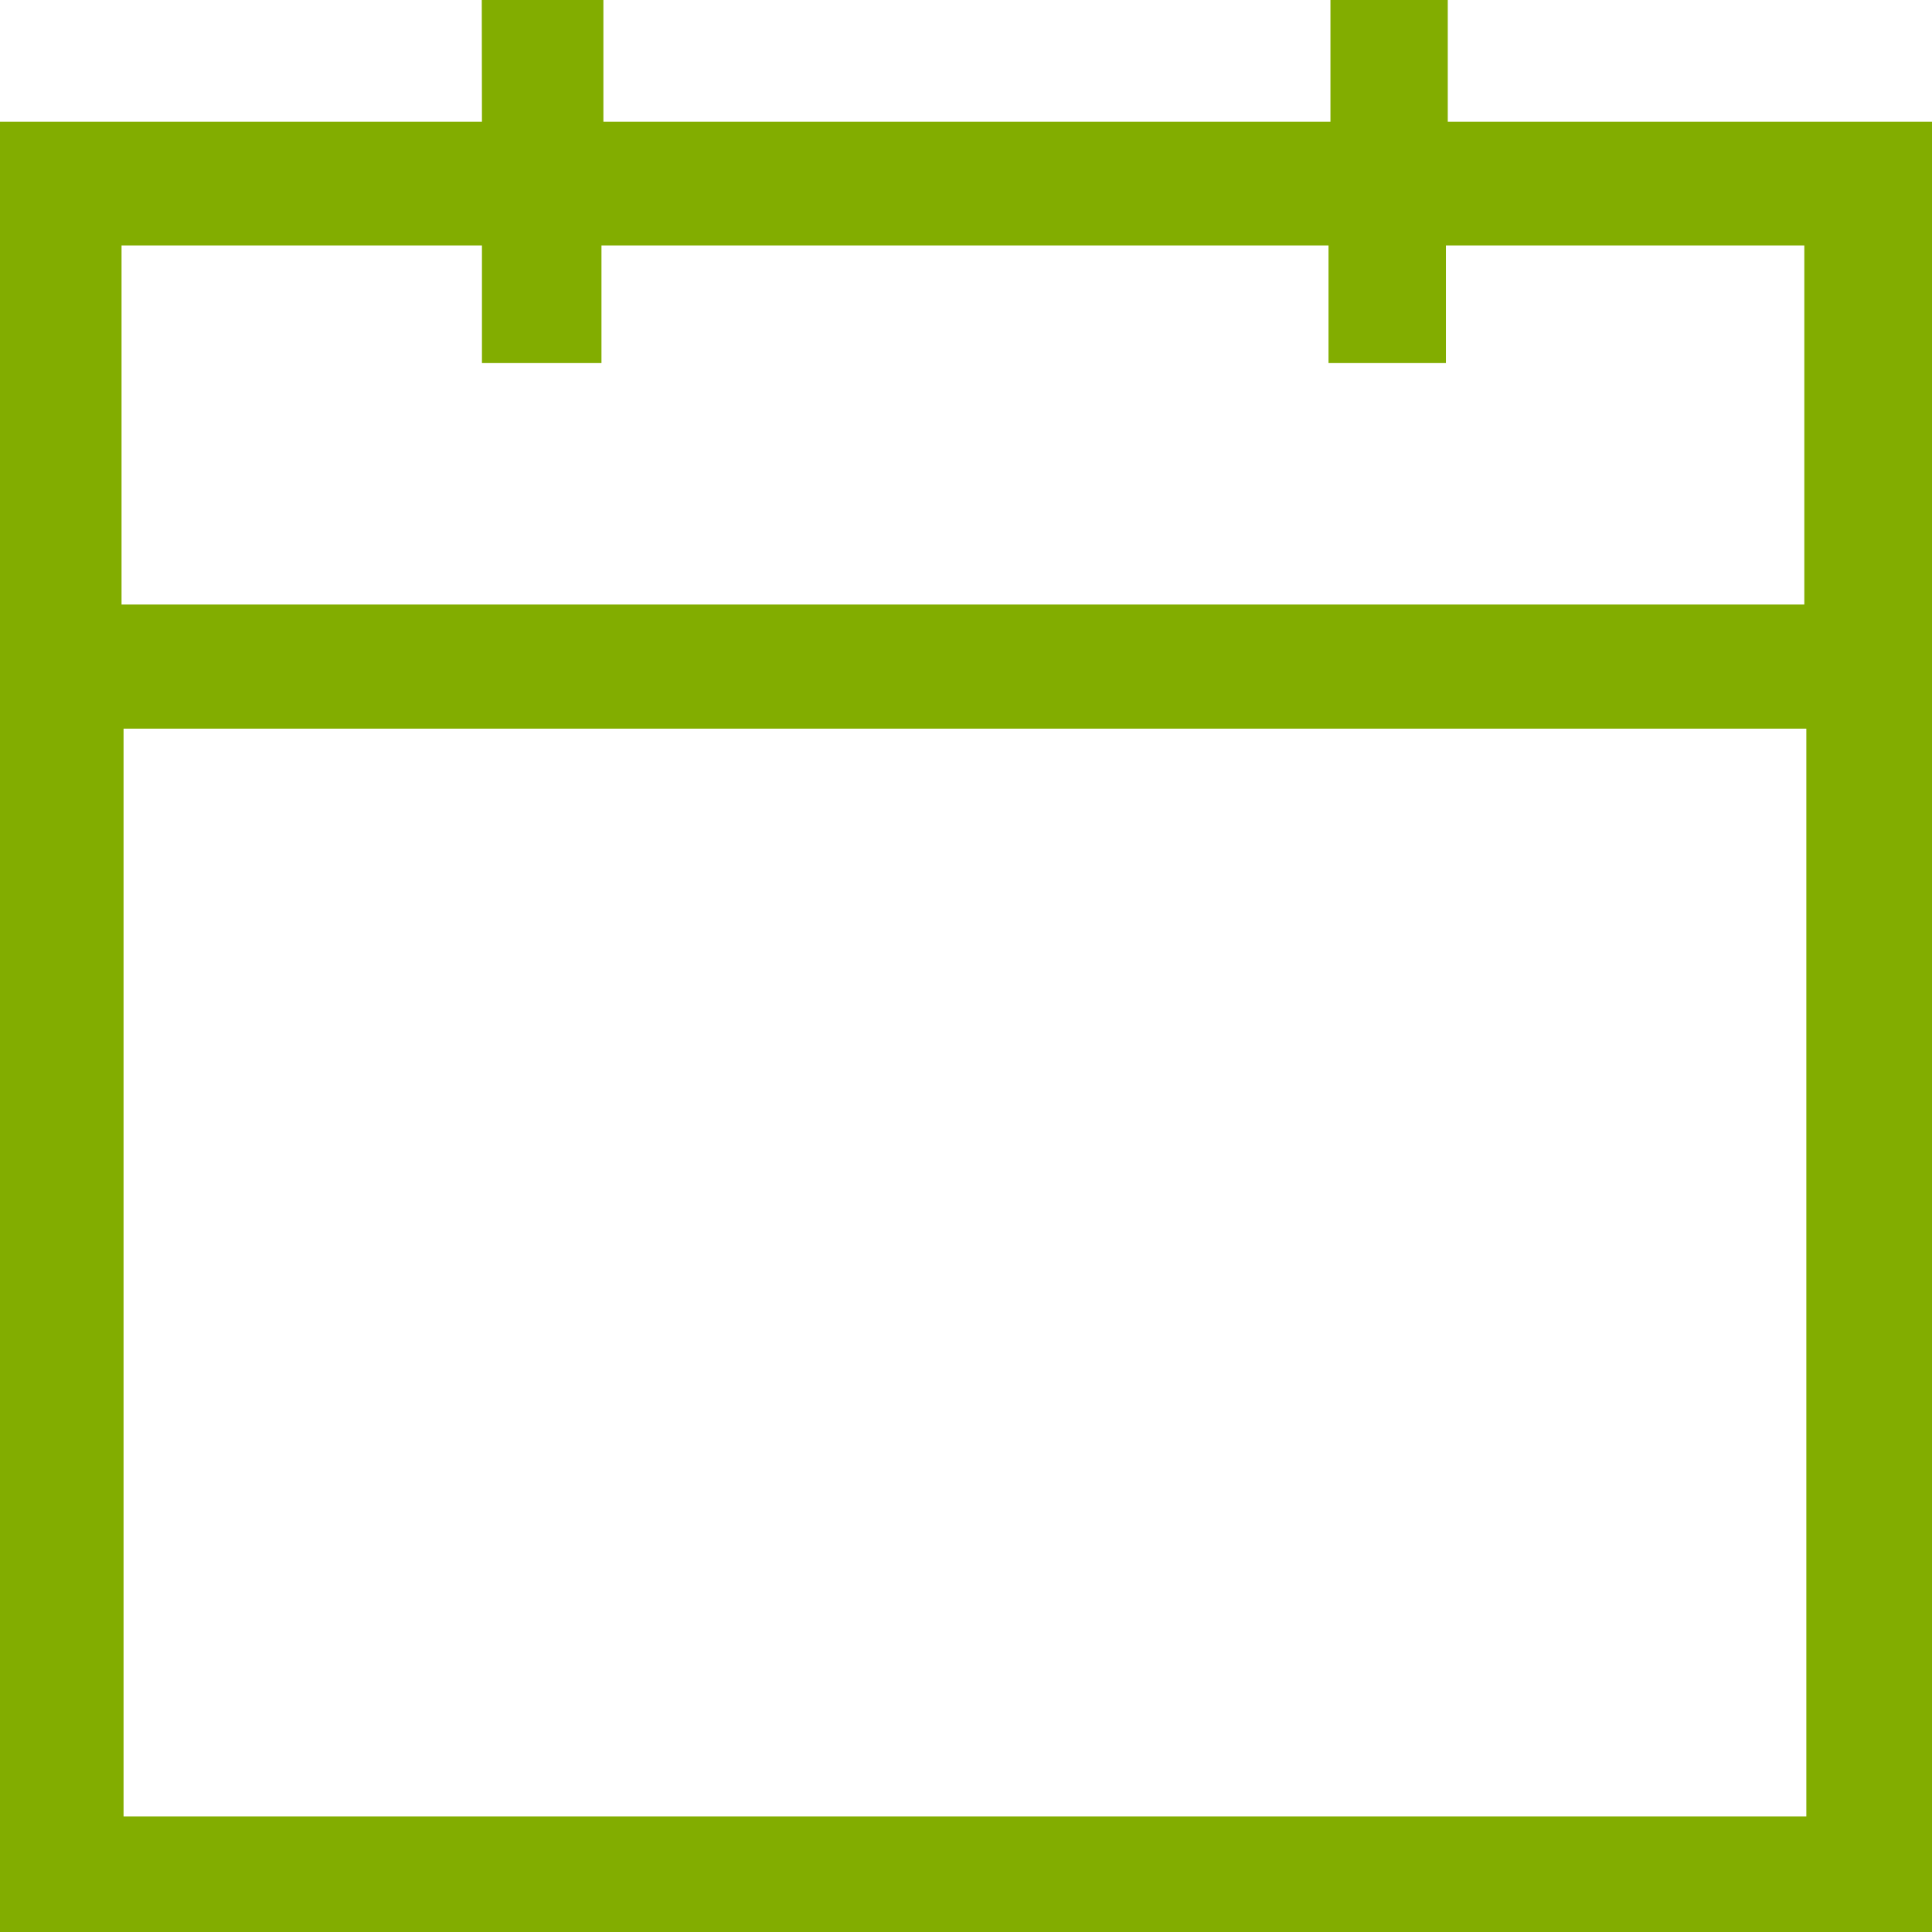 <svg width="22" height="22" viewBox="0 0 22 22" fill="none" xmlns="http://www.w3.org/2000/svg">
<path fill-rule="evenodd" clip-rule="evenodd" d="M1.384 2.795V6.884H20.546V2.795H16.465V4.134H15.128V2.795H6.849V4.134H5.488V2.795H1.384ZM5.486 0H6.871V1.387H15.15V0H16.486V1.387H22V20.684H20.569V8.297H1.407V20.684H22V22H0V1.387H5.488L5.486 0Z" fill="#82AD00"/>
</svg>
